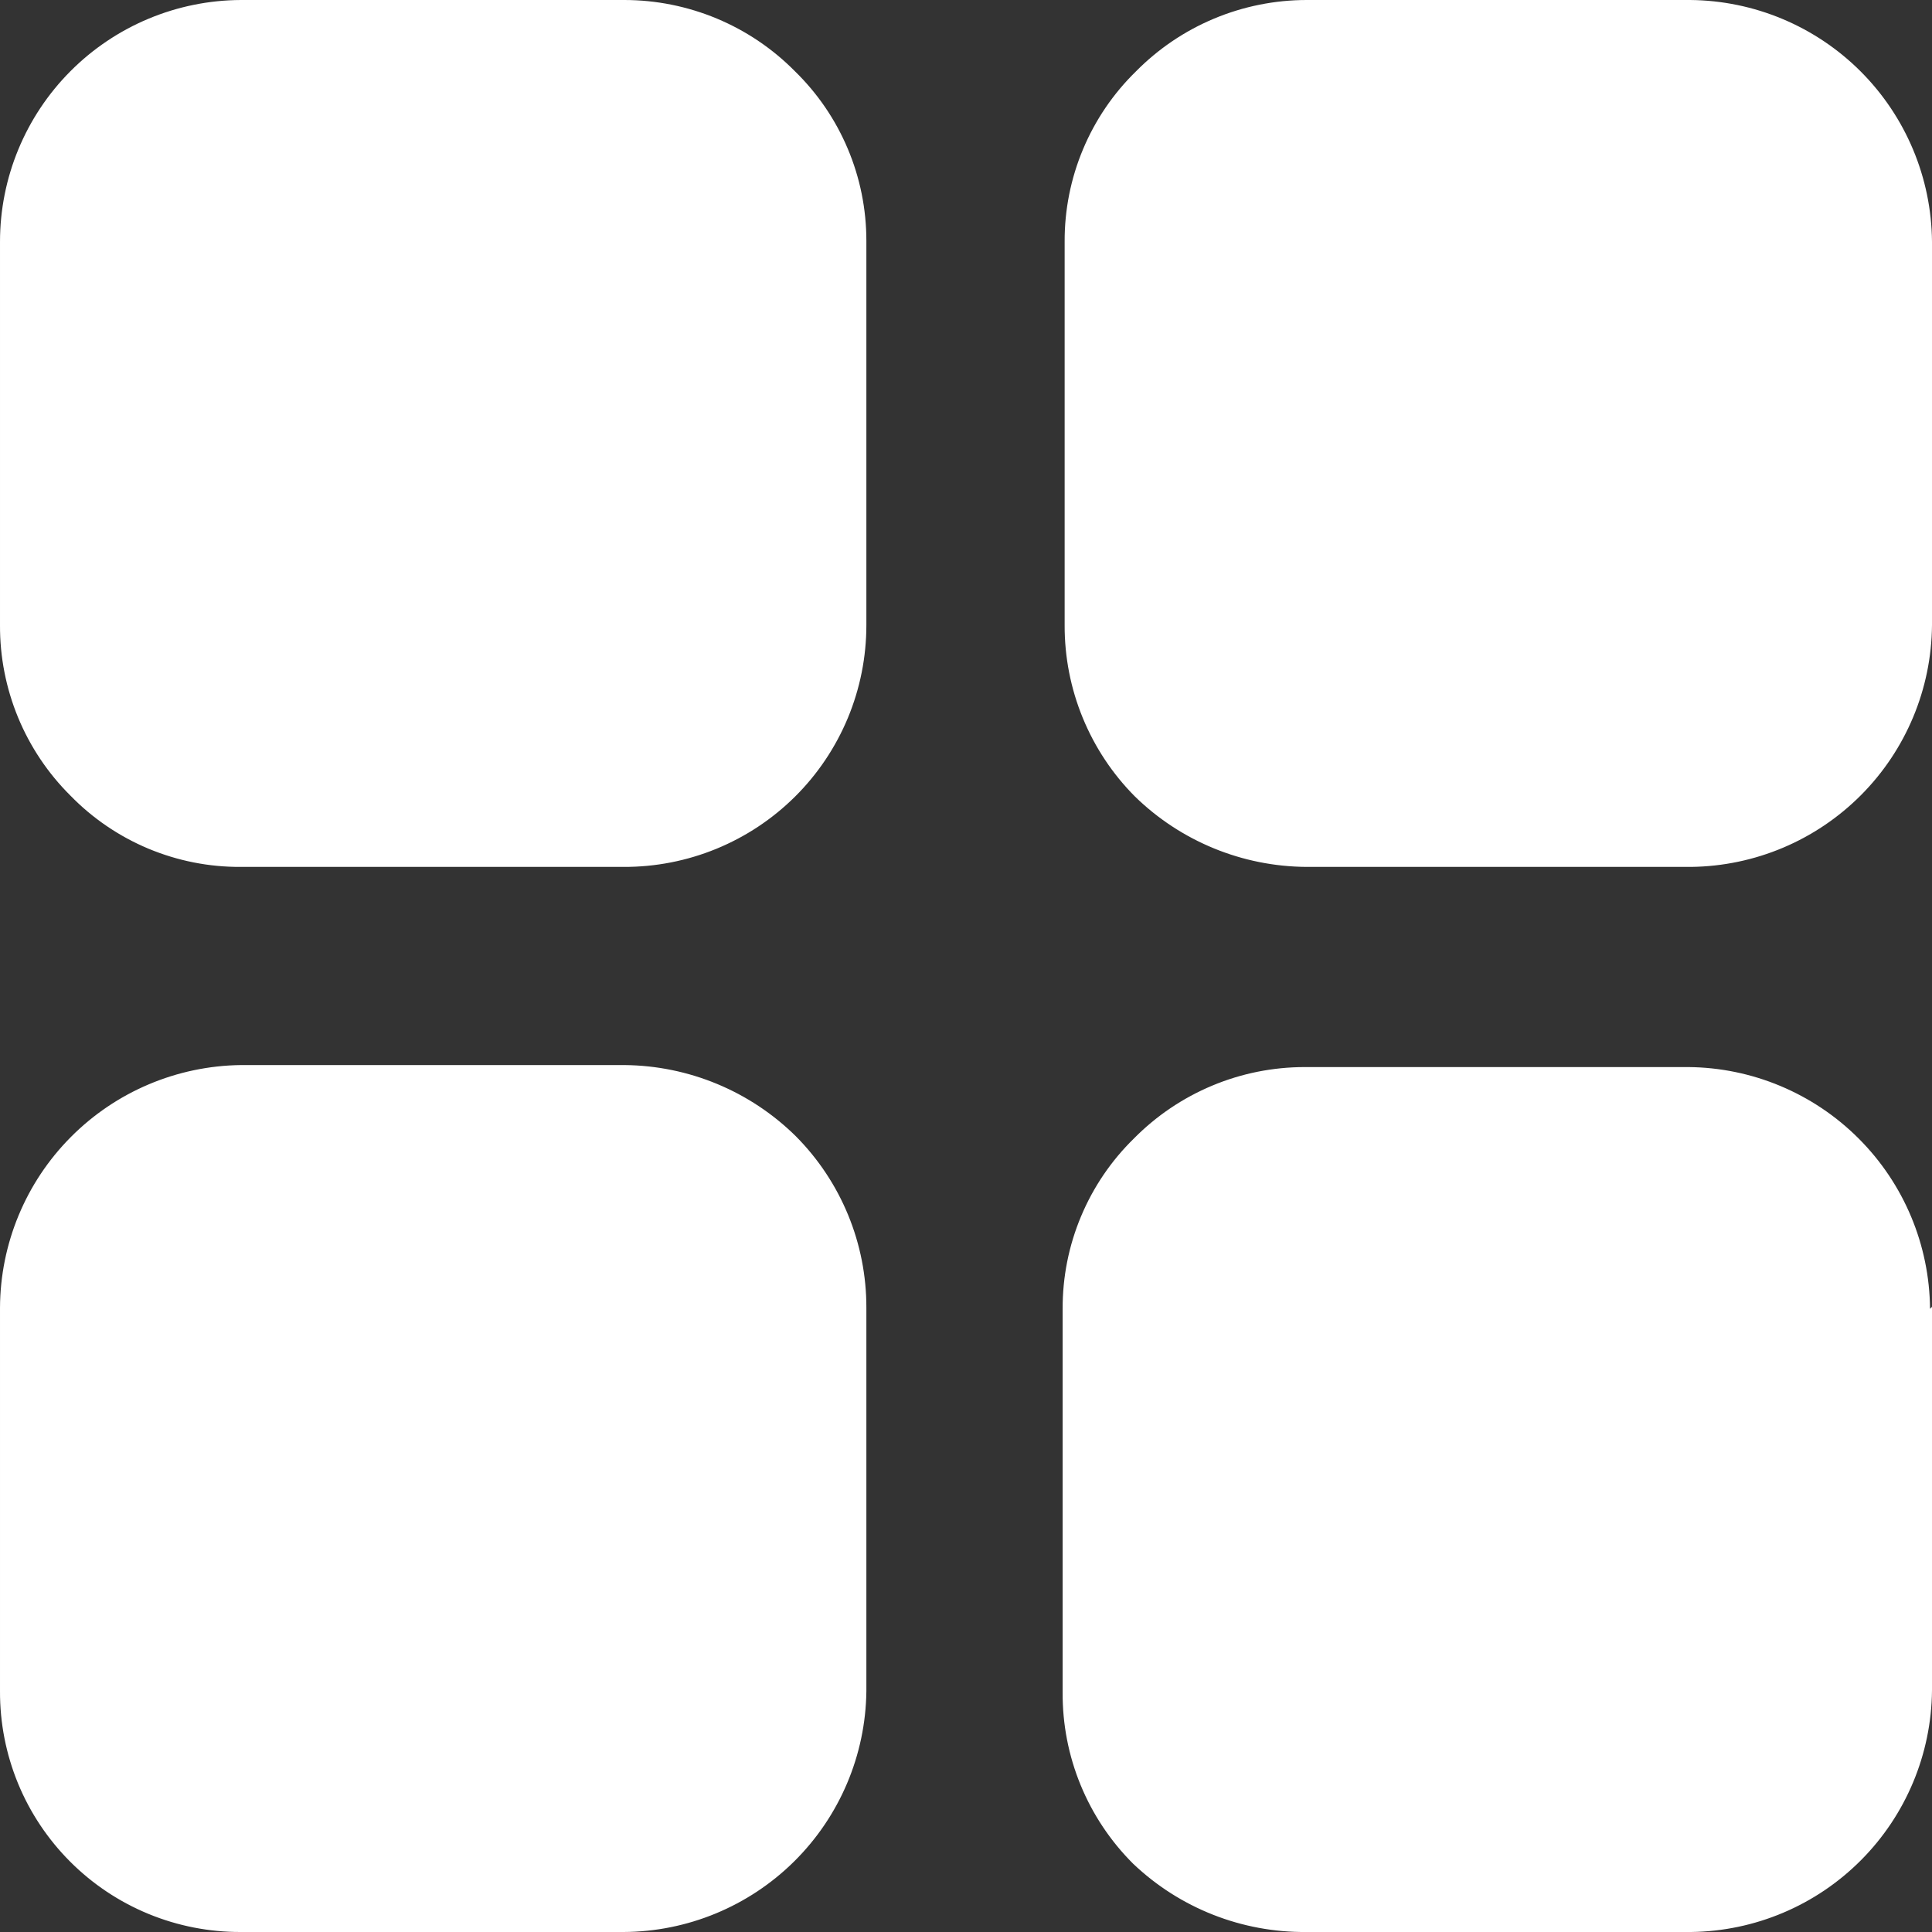 <svg width="51" height="51" viewBox="0 0 51 51" fill="none" xmlns="http://www.w3.org/2000/svg">
<rect x="0" y="0" width="51" height="51" fill="#333333" stroke="none"/>
<path id="Vector" d="M22.87 6.355V16.503C22.87 17.343 22.704 18.175 22.382 18.951C22.059 19.727 21.587 20.432 20.991 21.025C20.395 21.618 19.688 22.087 18.911 22.406C18.133 22.725 17.3 22.888 16.459 22.884H6.359C5.52 22.89 4.69 22.725 3.916 22.402C3.143 22.078 2.443 21.602 1.858 21.001C1.265 20.412 0.796 19.711 0.477 18.939C0.158 18.166 -0.004 17.338 7.46652e-05 16.503V6.381C6.04819e-05 4.694 0.669 3.074 1.861 1.878C3.053 0.682 4.67 0.007 6.359 0H16.485C17.323 0.001 18.152 0.168 18.925 0.491C19.697 0.814 20.398 1.287 20.986 1.883C21.583 2.465 22.057 3.161 22.38 3.929C22.704 4.697 22.87 5.522 22.87 6.355ZM51 6.381V16.503C50.986 18.187 50.313 19.798 49.124 20.991C47.935 22.184 46.326 22.864 44.641 22.884H34.489C32.796 22.874 31.173 22.209 29.962 21.028C29.369 20.433 28.901 19.727 28.582 18.95C28.263 18.174 28.101 17.342 28.104 16.503V6.381C28.1 5.544 28.265 4.714 28.589 3.941C28.912 3.168 29.388 2.468 29.988 1.883C30.576 1.287 31.277 0.814 32.049 0.491C32.822 0.168 33.651 0.001 34.489 0H44.615C46.304 0.014 47.92 0.69 49.115 1.884C50.309 3.078 50.986 4.693 51 6.381ZM51 34.497V44.618C50.986 46.302 50.313 47.913 49.124 49.106C47.935 50.3 46.326 50.979 44.641 51H34.489C32.785 51.017 31.142 50.37 29.909 49.195C29.315 48.602 28.844 47.896 28.525 47.119C28.206 46.343 28.045 45.51 28.051 44.67V34.549C28.048 33.711 28.213 32.881 28.537 32.109C28.86 31.336 29.336 30.636 29.935 30.051C30.524 29.455 31.225 28.982 31.997 28.659C32.77 28.335 33.599 28.169 34.436 28.168H44.563C46.252 28.181 47.868 28.858 49.062 30.052C50.257 31.245 50.934 32.861 50.948 34.549L51 34.497ZM22.87 34.523V44.644C22.85 46.333 22.166 47.945 20.967 49.134C19.767 50.323 18.148 50.993 16.459 51H6.359C5.523 51.003 4.694 50.841 3.921 50.523C3.148 50.205 2.446 49.737 1.855 49.146C1.264 48.555 0.795 47.853 0.477 47.081C0.159 46.308 -0.003 45.48 7.46652e-05 44.644V34.523C0.007 32.834 0.677 31.216 1.867 30.018C3.056 28.819 4.67 28.136 6.359 28.115H16.485C18.182 28.13 19.806 28.805 21.012 29.998C22.206 31.202 22.874 32.828 22.87 34.523Z" fill="white"/>
</svg>

